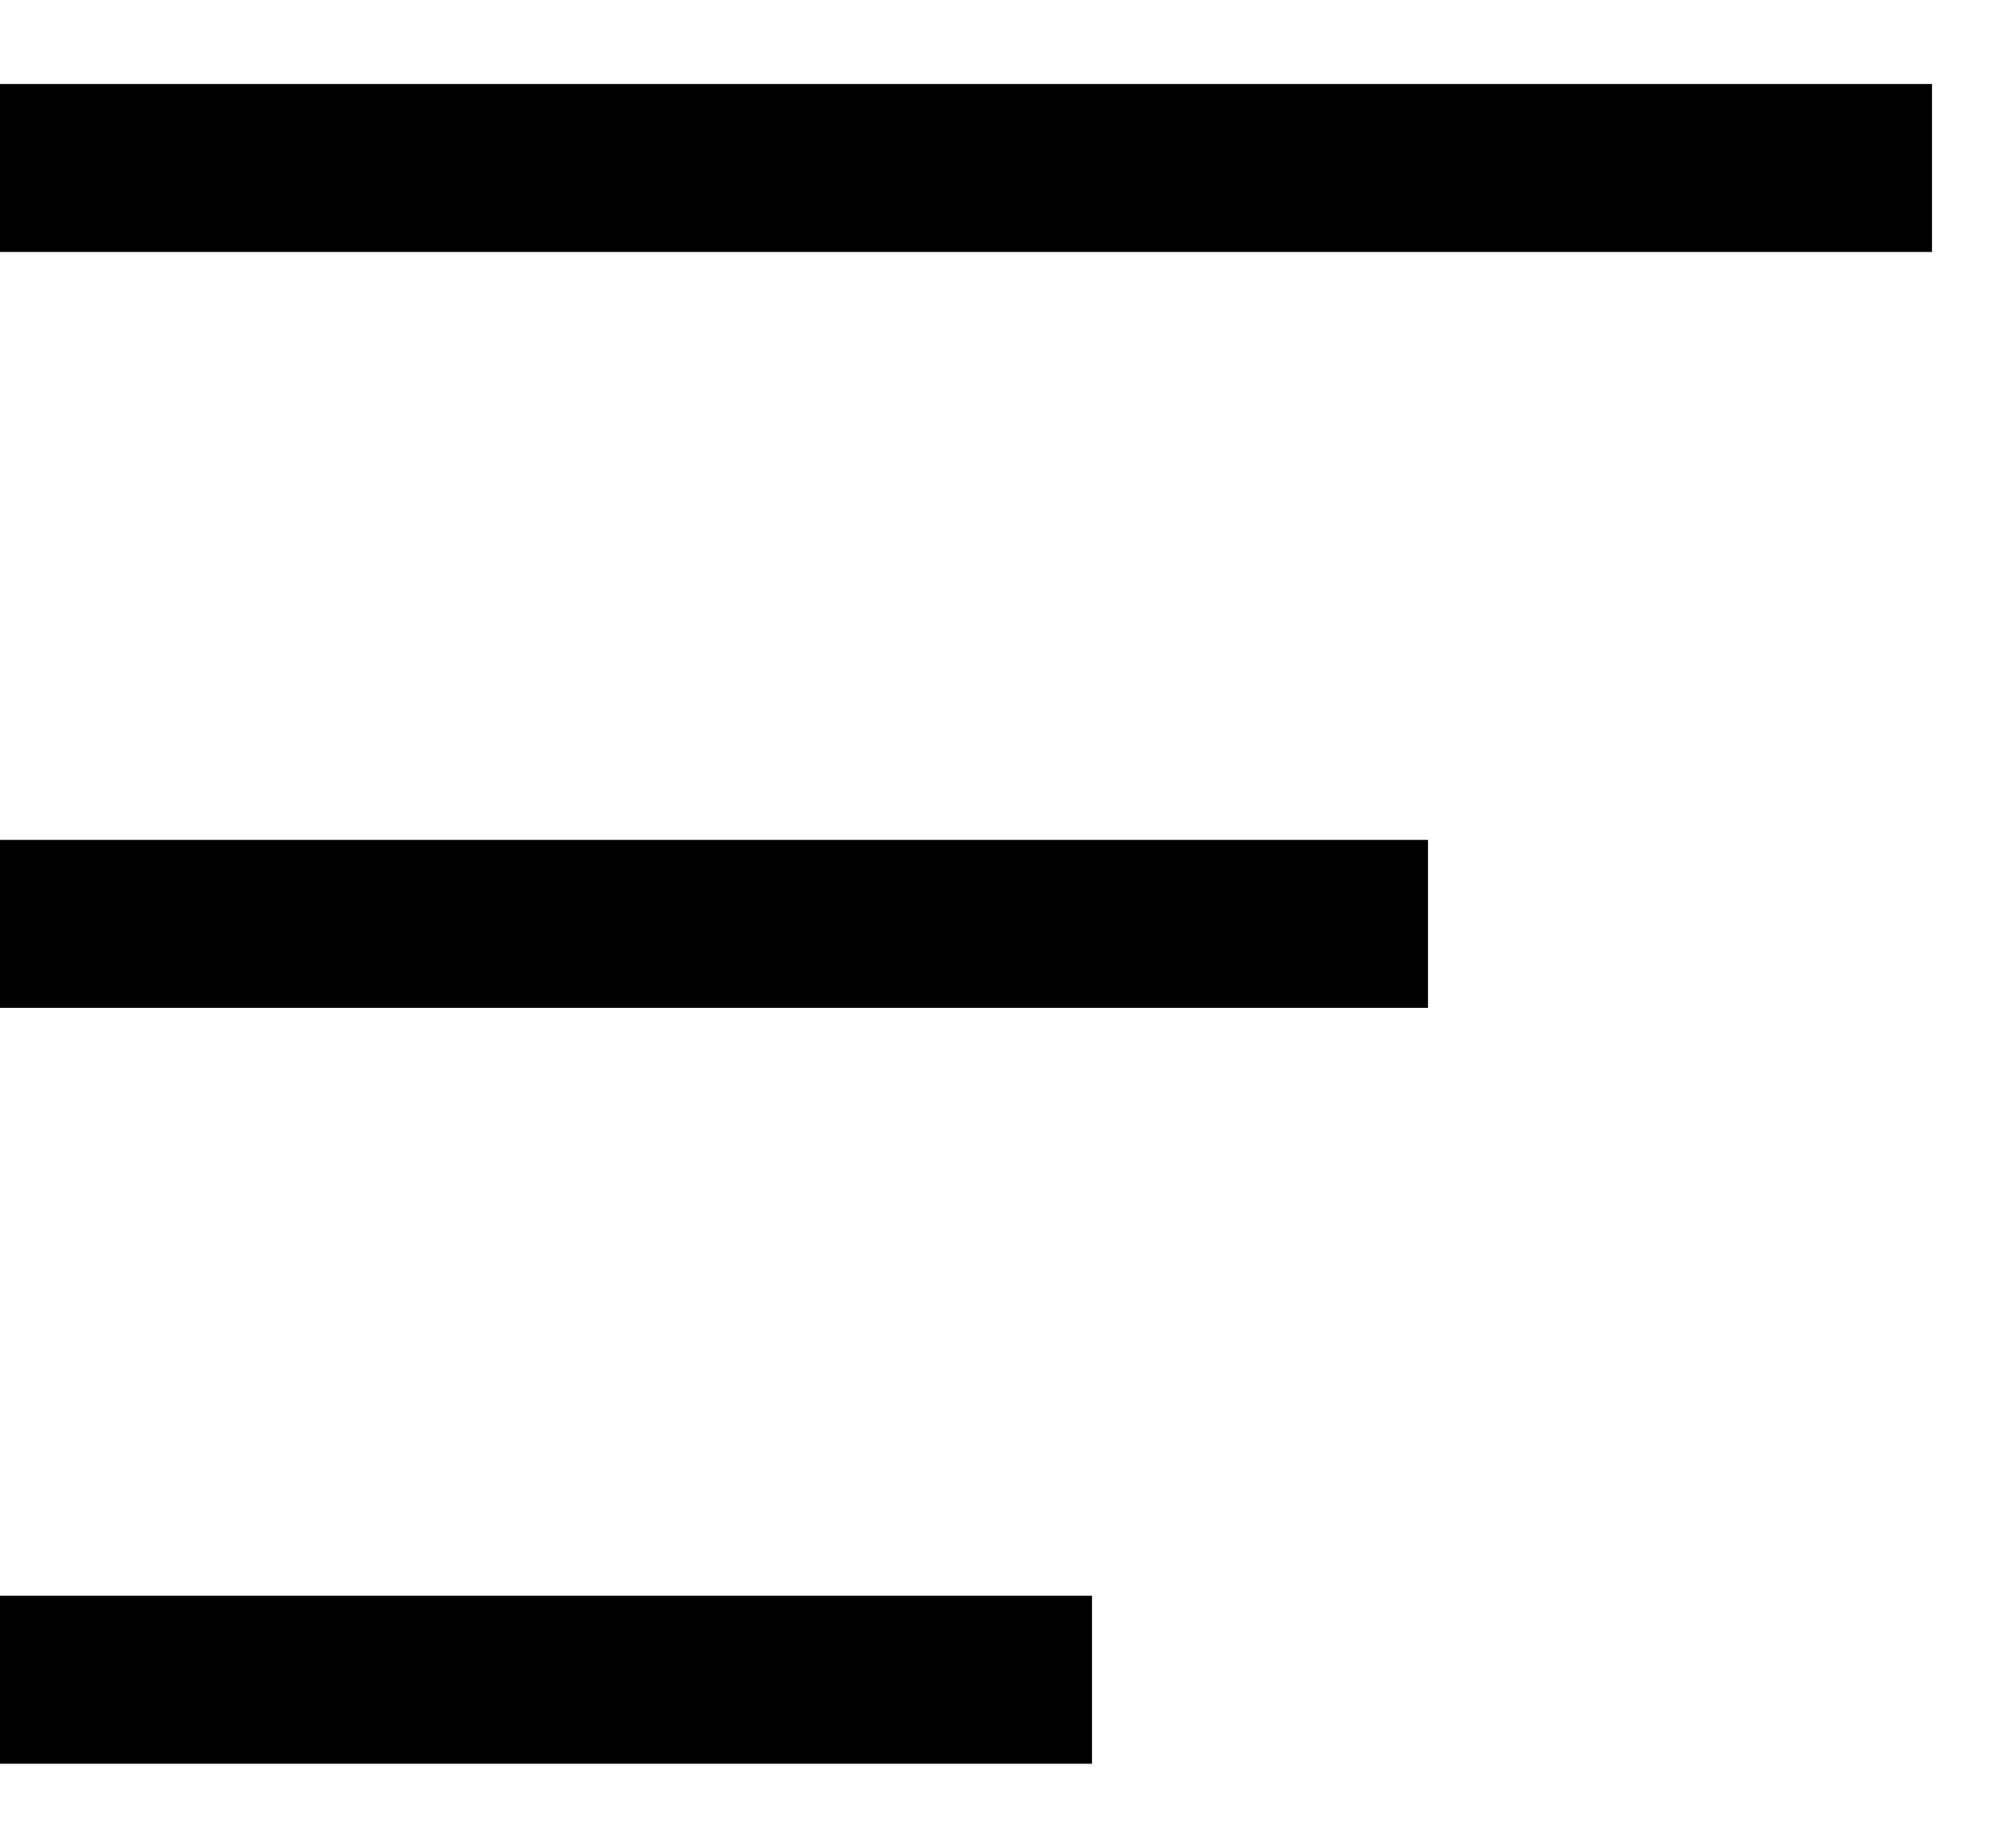 <svg width="12" height="11" viewBox="0 0 12 11" fill="none" xmlns="http://www.w3.org/2000/svg">
<path fill-rule="evenodd" clip-rule="evenodd" d="M11.5 1.5H0V0.5H11.5V1.5ZM4.58528e-05 6V5H8.5V6H4.58528e-05ZM6.5 10.5H0V9.5H6.5V10.5Z" fill="black"/>
</svg>
